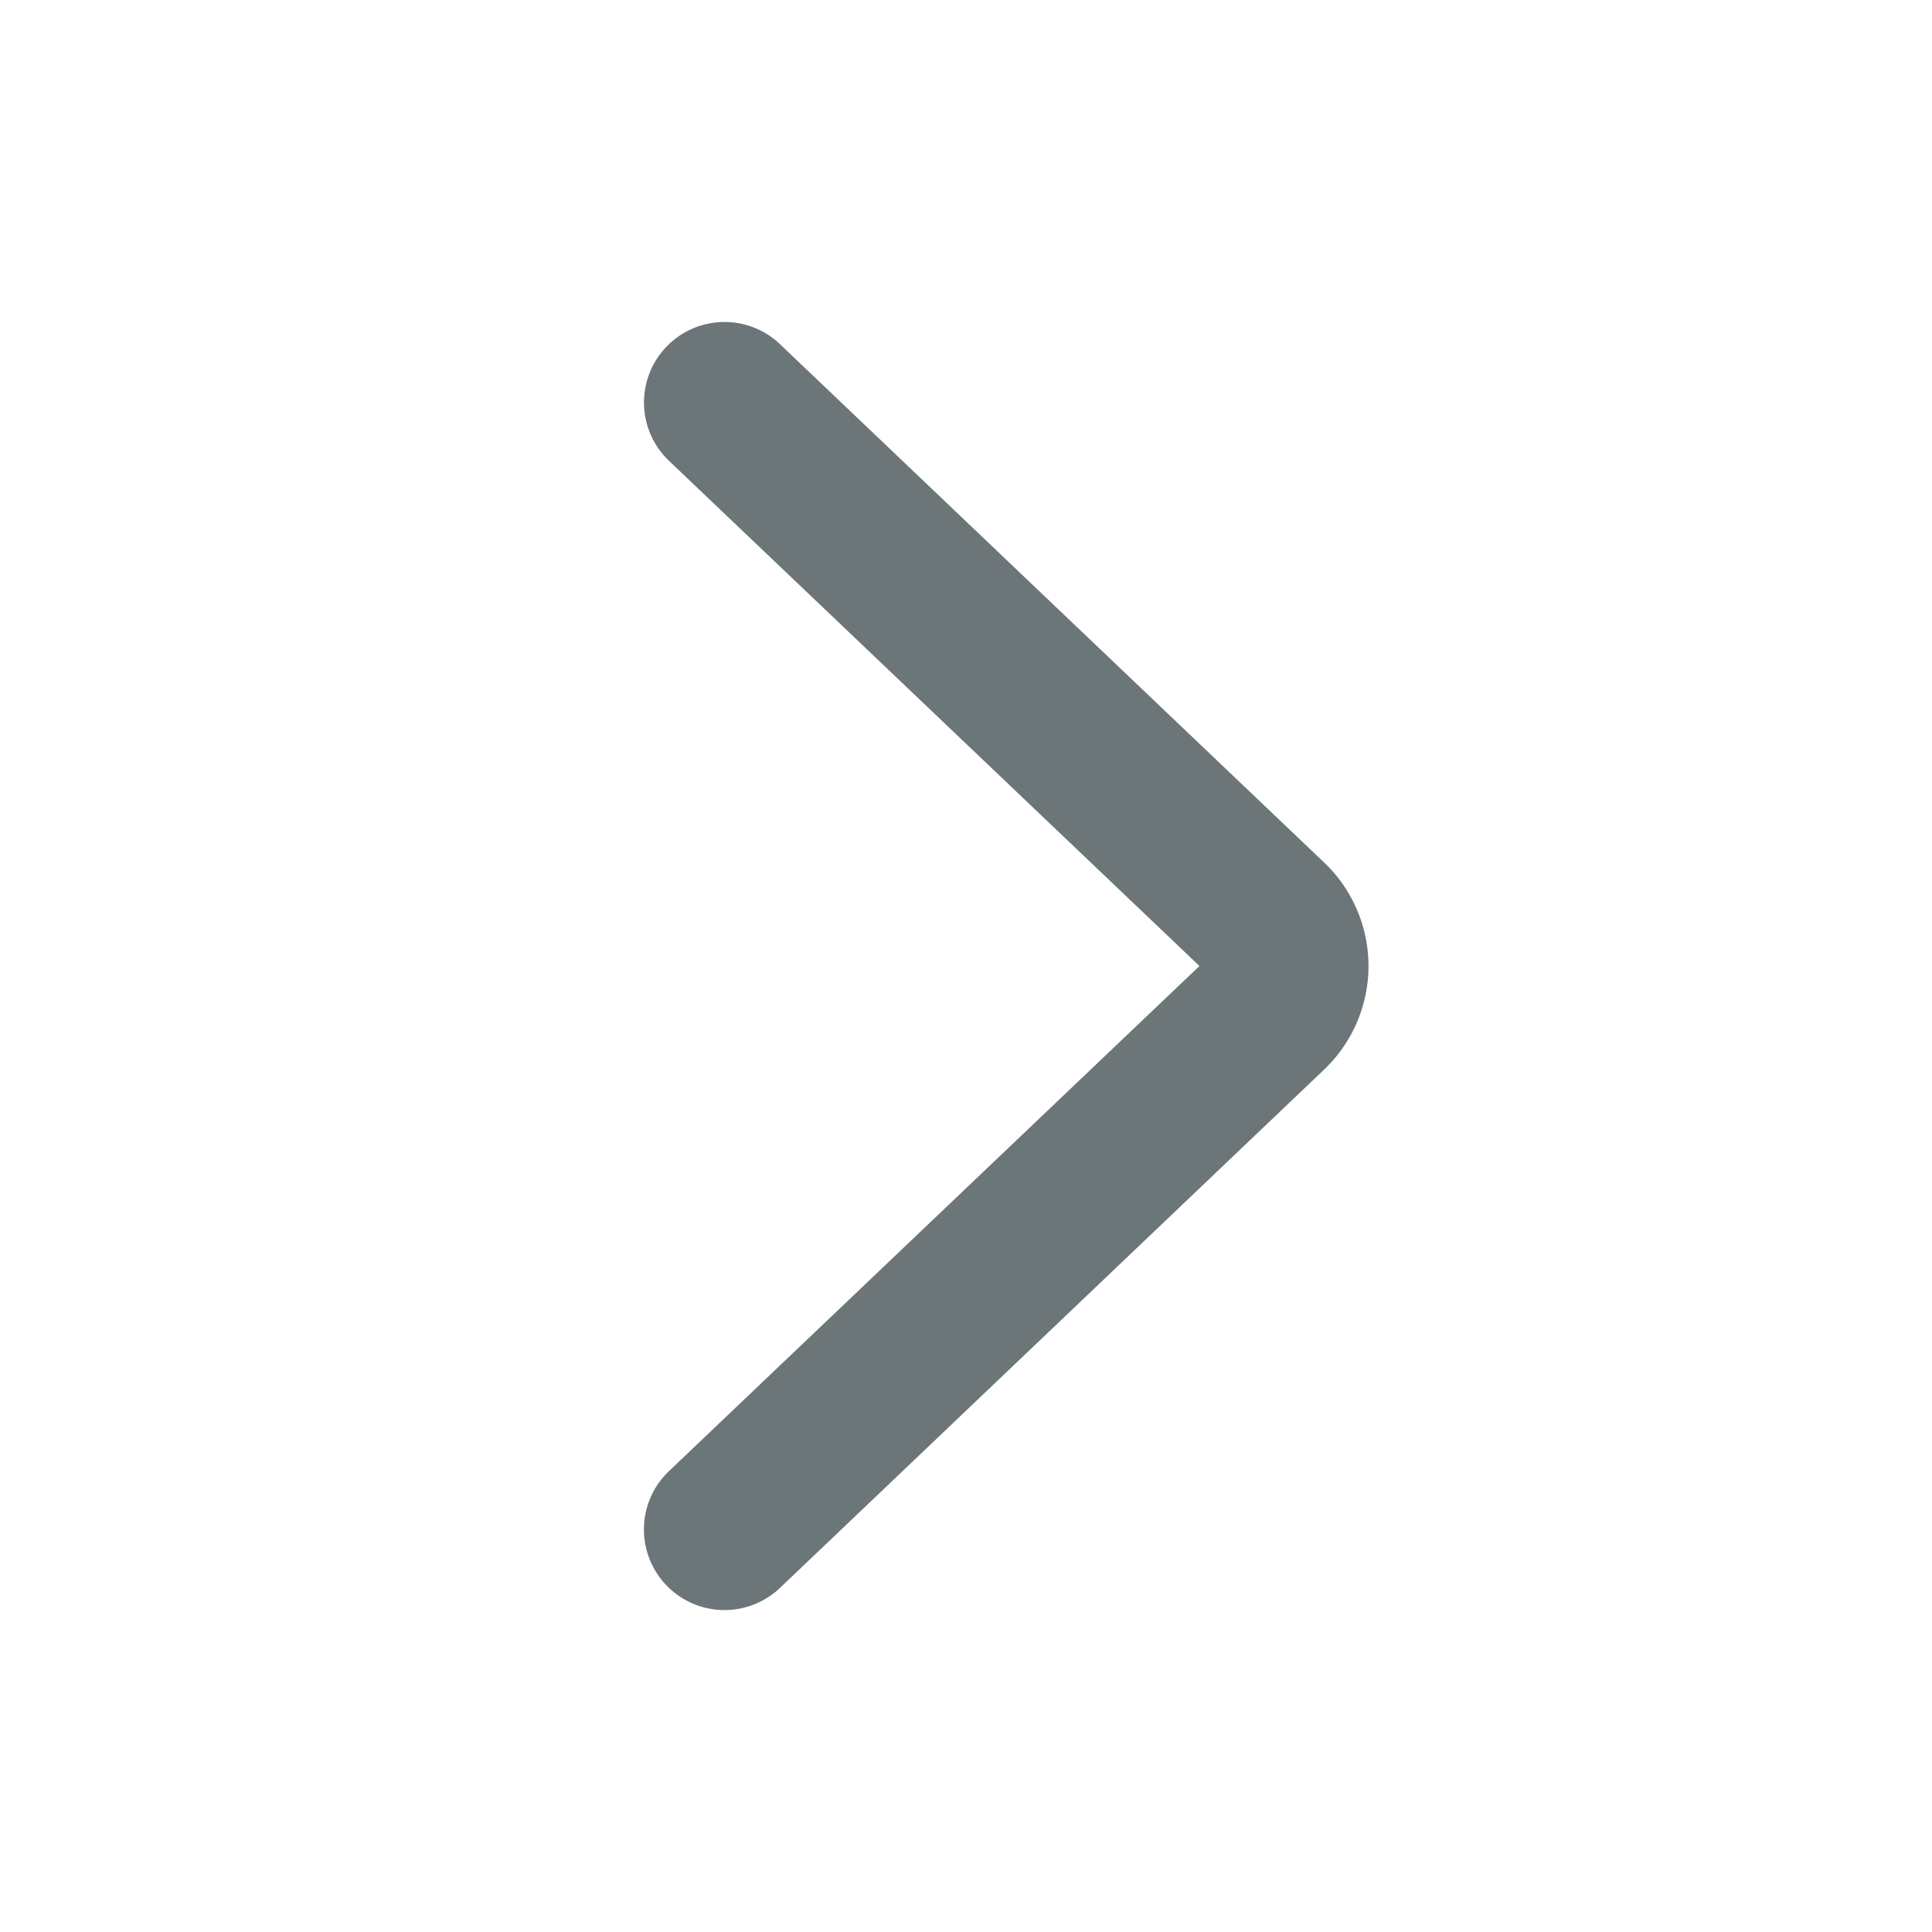 <svg xmlns="http://www.w3.org/2000/svg" width="24" height="24" fill="none" viewBox="0 0 24 24">
  <path fill="#6C7679" fill-rule="evenodd" d="M8.276 4.31a1 1 0 0 1 1.414-.034l6.771 6.45.016.015a1.777 1.777 0 0 1 0 2.518l-.016.016-6.771 6.45a1 1 0 1 1-1.38-1.45L14.9 12 8.31 5.724a1 1 0 0 1-.034-1.414Z" clip-rule="evenodd"/>
</svg>
